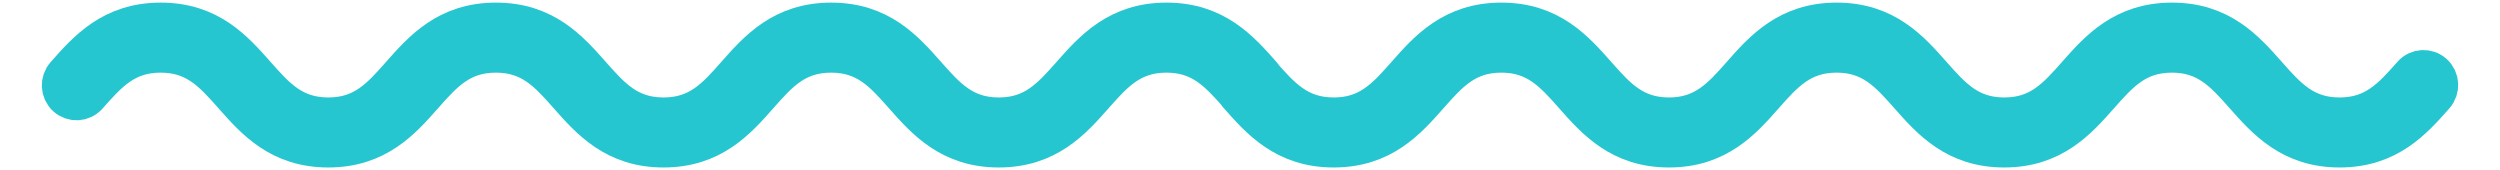 <svg xmlns="http://www.w3.org/2000/svg" width="191" height="13" viewBox="0 0 191 13" fill="none">
  <path fill-rule="evenodd" clip-rule="evenodd" d="M178.746 11.295C182.462 11.295 184.347 9.162 186.011 7.282C186.436 6.798 186.399 6.056 185.923 5.624C185.447 5.191 184.717 5.229 184.292 5.713C182.757 7.447 181.431 8.946 178.746 8.946C176.056 8.946 174.734 7.447 173.2 5.713C171.536 3.833 169.655 1.7 165.94 1.7C162.224 1.7 160.338 3.833 158.674 5.713C157.14 7.447 155.818 8.946 153.129 8.946C150.439 8.946 149.117 7.447 147.583 5.713C145.919 3.833 144.038 1.7 140.318 1.7C136.602 1.7 134.716 3.833 133.057 5.713C131.523 7.447 130.196 8.946 127.511 8.946C124.826 8.946 123.5 7.447 121.965 5.713C120.302 3.833 118.421 1.7 114.705 1.7C110.989 1.7 109.104 3.833 107.444 5.713C105.91 7.447 104.588 8.946 101.899 8.946C99.209 8.946 97.887 7.447 96.353 5.713L96.524 5.906C96.487 5.84 96.441 5.774 96.385 5.713C94.721 3.833 92.84 1.7 89.12 1.7C85.404 1.7 83.519 3.833 81.855 5.713C80.32 7.447 78.994 8.946 76.309 8.946C73.619 8.946 72.297 7.447 70.763 5.713C69.099 3.833 67.218 1.7 63.503 1.7C59.787 1.7 57.901 3.833 56.242 5.713C54.708 7.447 53.386 8.946 50.696 8.946C48.007 8.946 46.685 7.447 45.15 5.713C43.487 3.833 41.606 1.7 37.89 1.7C34.174 1.7 32.289 3.833 30.629 5.713C29.095 7.447 27.773 8.946 25.084 8.946C22.394 8.946 21.072 7.447 19.538 5.713C17.874 3.833 15.993 1.7 12.277 1.7C8.561 1.7 6.676 3.833 5.017 5.713L4.998 5.732C4.564 6.216 4.601 6.958 5.077 7.391C5.553 7.823 6.278 7.785 6.708 7.301L6.727 7.282C8.261 5.549 9.583 4.05 12.273 4.05C14.962 4.05 16.284 5.549 17.819 7.282C19.482 9.162 21.363 11.295 25.079 11.295C28.795 11.295 30.68 9.162 32.339 7.282C33.874 5.549 35.196 4.05 37.885 4.05C40.575 4.05 41.897 5.549 43.431 7.282C45.095 9.162 46.976 11.295 50.692 11.295C54.407 11.295 56.293 9.162 57.952 7.282C59.486 5.549 60.808 4.05 63.498 4.05C66.188 4.05 67.51 5.549 69.044 7.282C70.708 9.162 72.589 11.295 76.304 11.295C80.02 11.295 81.906 9.162 83.569 7.282C85.104 5.549 86.426 4.05 89.115 4.05C91.694 4.05 93.016 5.426 94.476 7.071C94.513 7.137 94.559 7.203 94.615 7.264L94.633 7.282C96.297 9.162 98.178 11.295 101.894 11.295C105.61 11.295 107.495 9.162 109.154 7.282C110.689 5.549 112.011 4.05 114.7 4.05C117.39 4.05 118.712 5.549 120.246 7.282C121.91 9.162 123.791 11.295 127.507 11.295C131.222 11.295 133.108 9.162 134.767 7.282C136.301 5.549 137.628 4.05 140.313 4.05C143.003 4.05 144.324 5.549 145.859 7.282C147.523 9.162 149.404 11.295 153.119 11.295C156.835 11.295 158.721 9.162 160.384 7.282C161.919 5.549 163.241 4.05 165.93 4.05C168.62 4.05 169.942 5.549 171.476 7.282C173.149 9.167 175.03 11.295 178.746 11.295Z" fill="#26C6D0" stroke="#26C6D0" stroke-width="3" stroke-miterlimit="10" stroke-linejoin="round"/>
</svg>